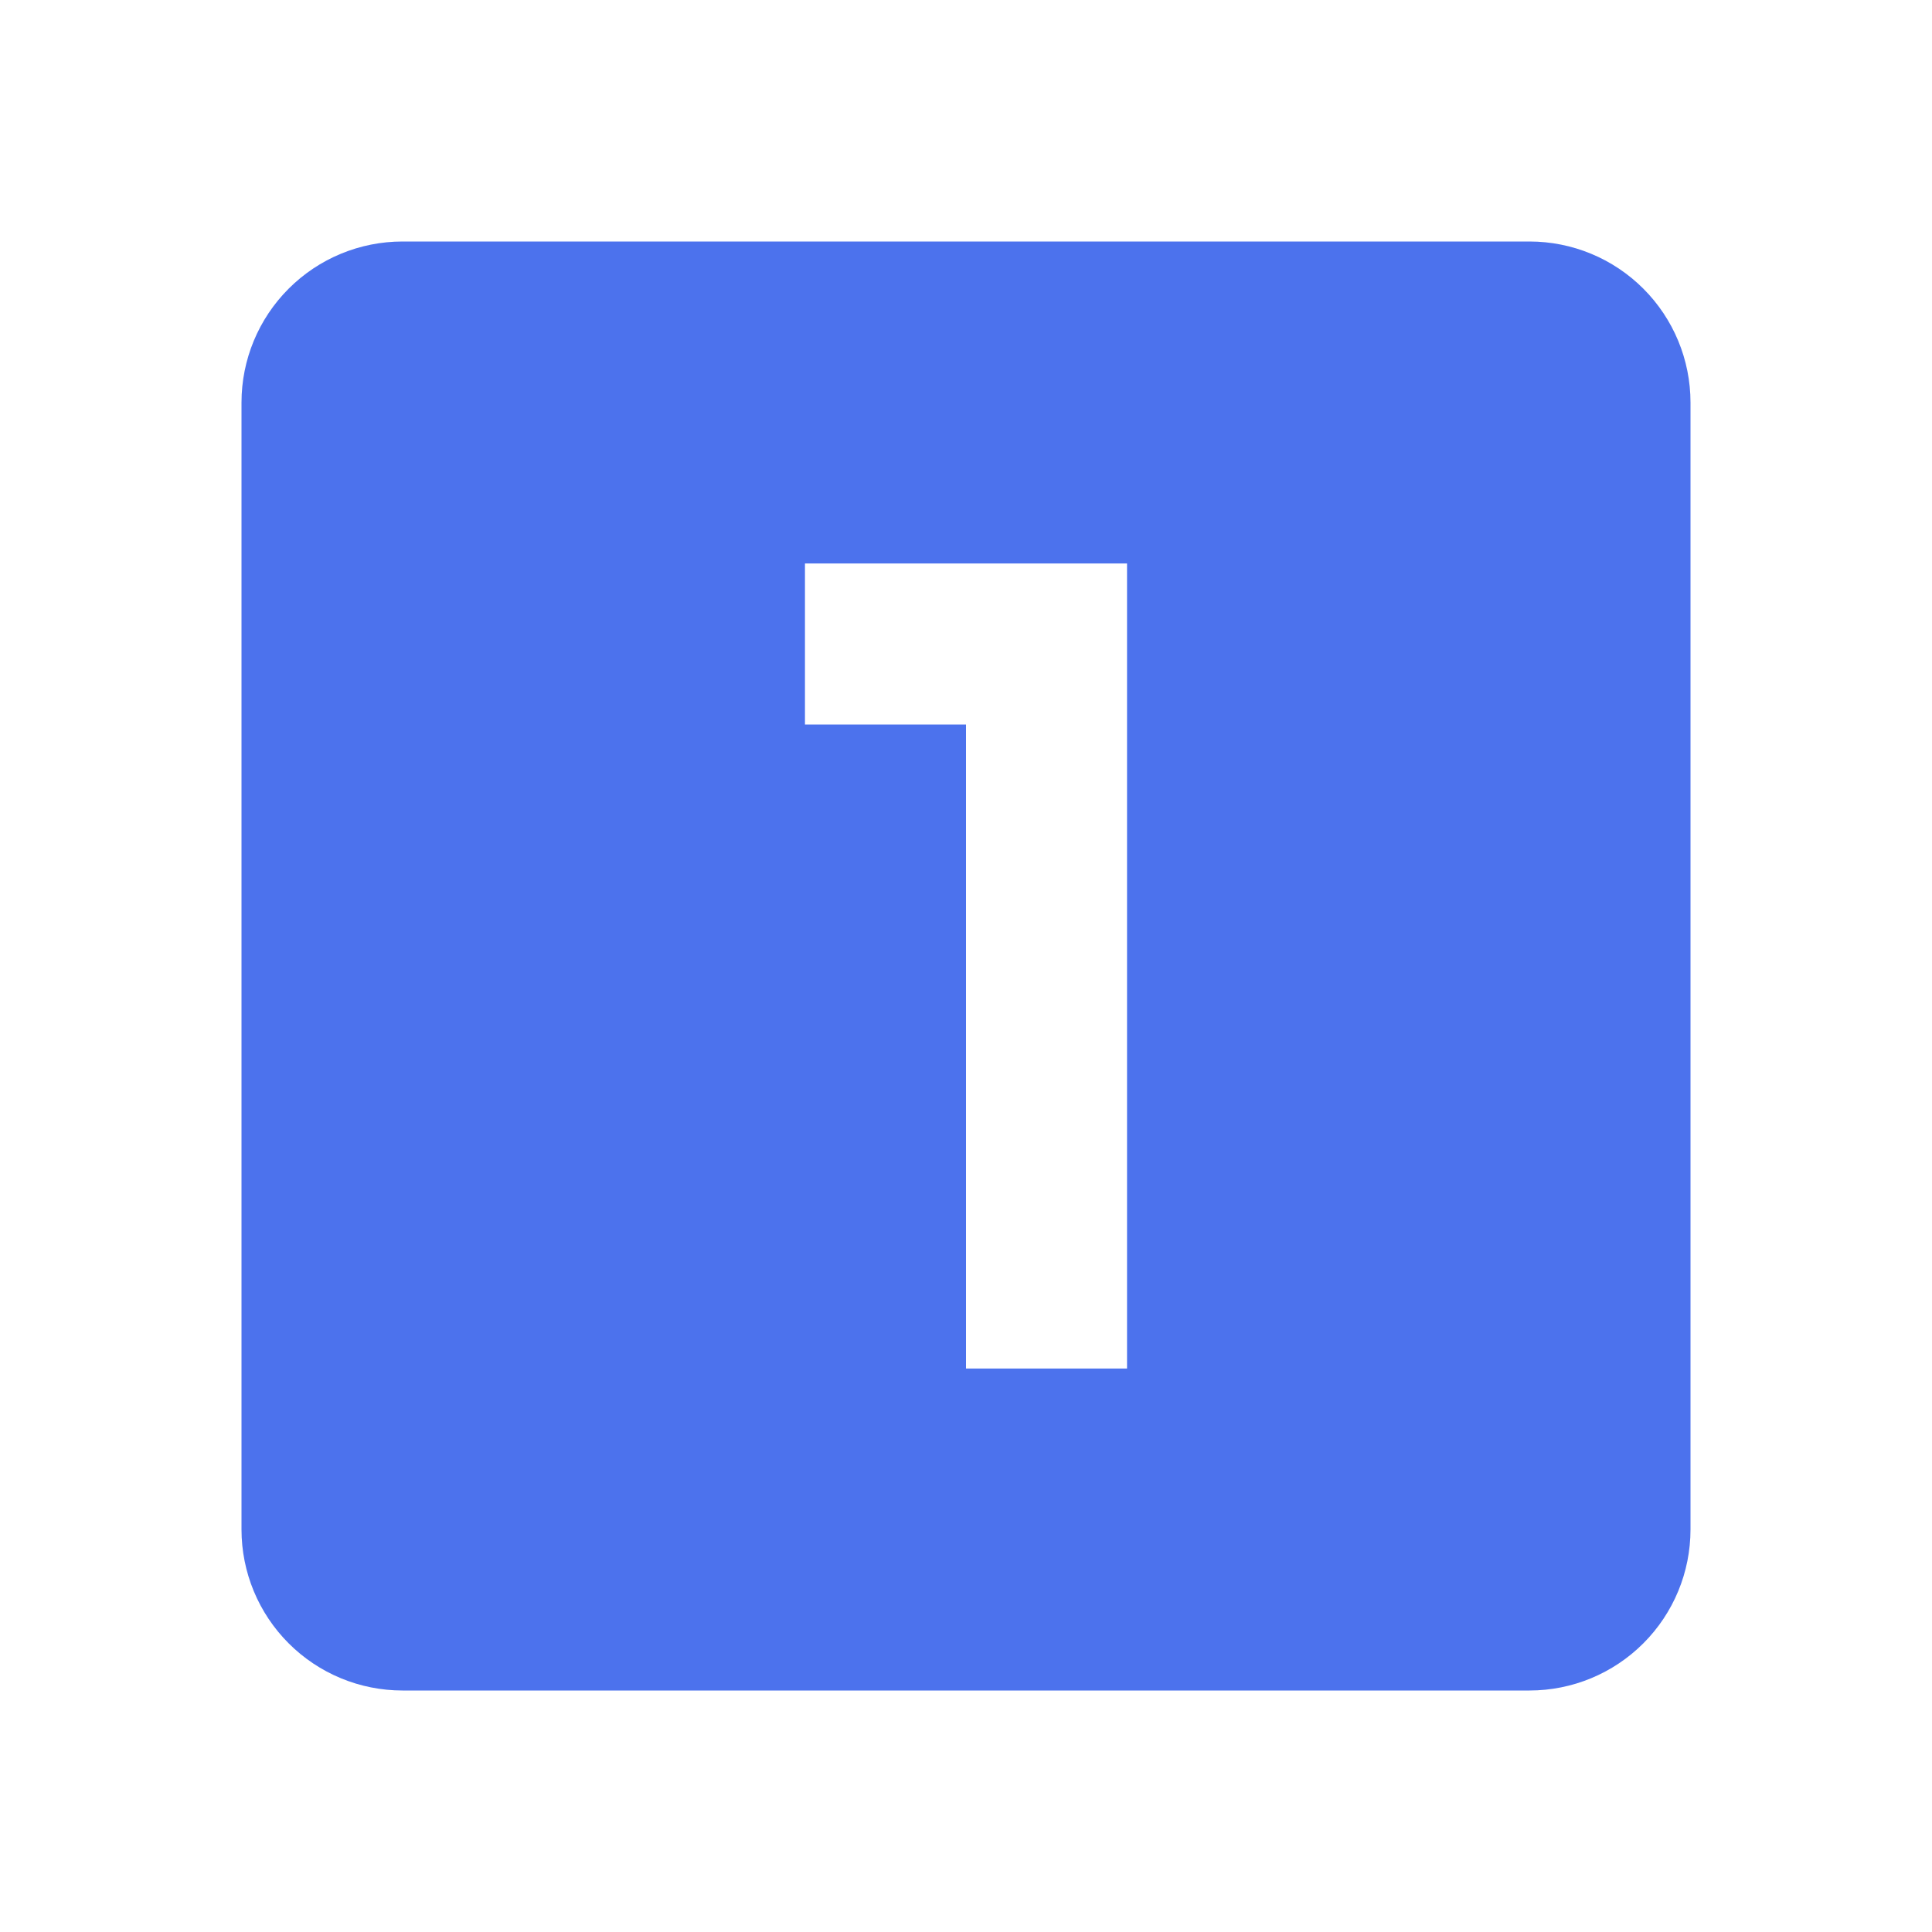<svg width="17" height="17" viewBox="0 0 17 17" fill="none" xmlns="http://www.w3.org/2000/svg">
<path d="M9.917 12.042H8.5V6.375H7.083V4.958H9.917M13.458 2.125H3.542C3.166 2.125 2.806 2.274 2.54 2.54C2.274 2.806 2.125 3.166 2.125 3.542V13.458C2.125 13.834 2.274 14.194 2.54 14.46C2.806 14.726 3.166 14.875 3.542 14.875H13.458C13.834 14.875 14.194 14.726 14.46 14.46C14.726 14.194 14.875 13.834 14.875 13.458V3.542C14.875 3.166 14.726 2.806 14.46 2.54C14.194 2.274 13.834 2.125 13.458 2.125Z" fill="#4C72ED"/>
</svg>
